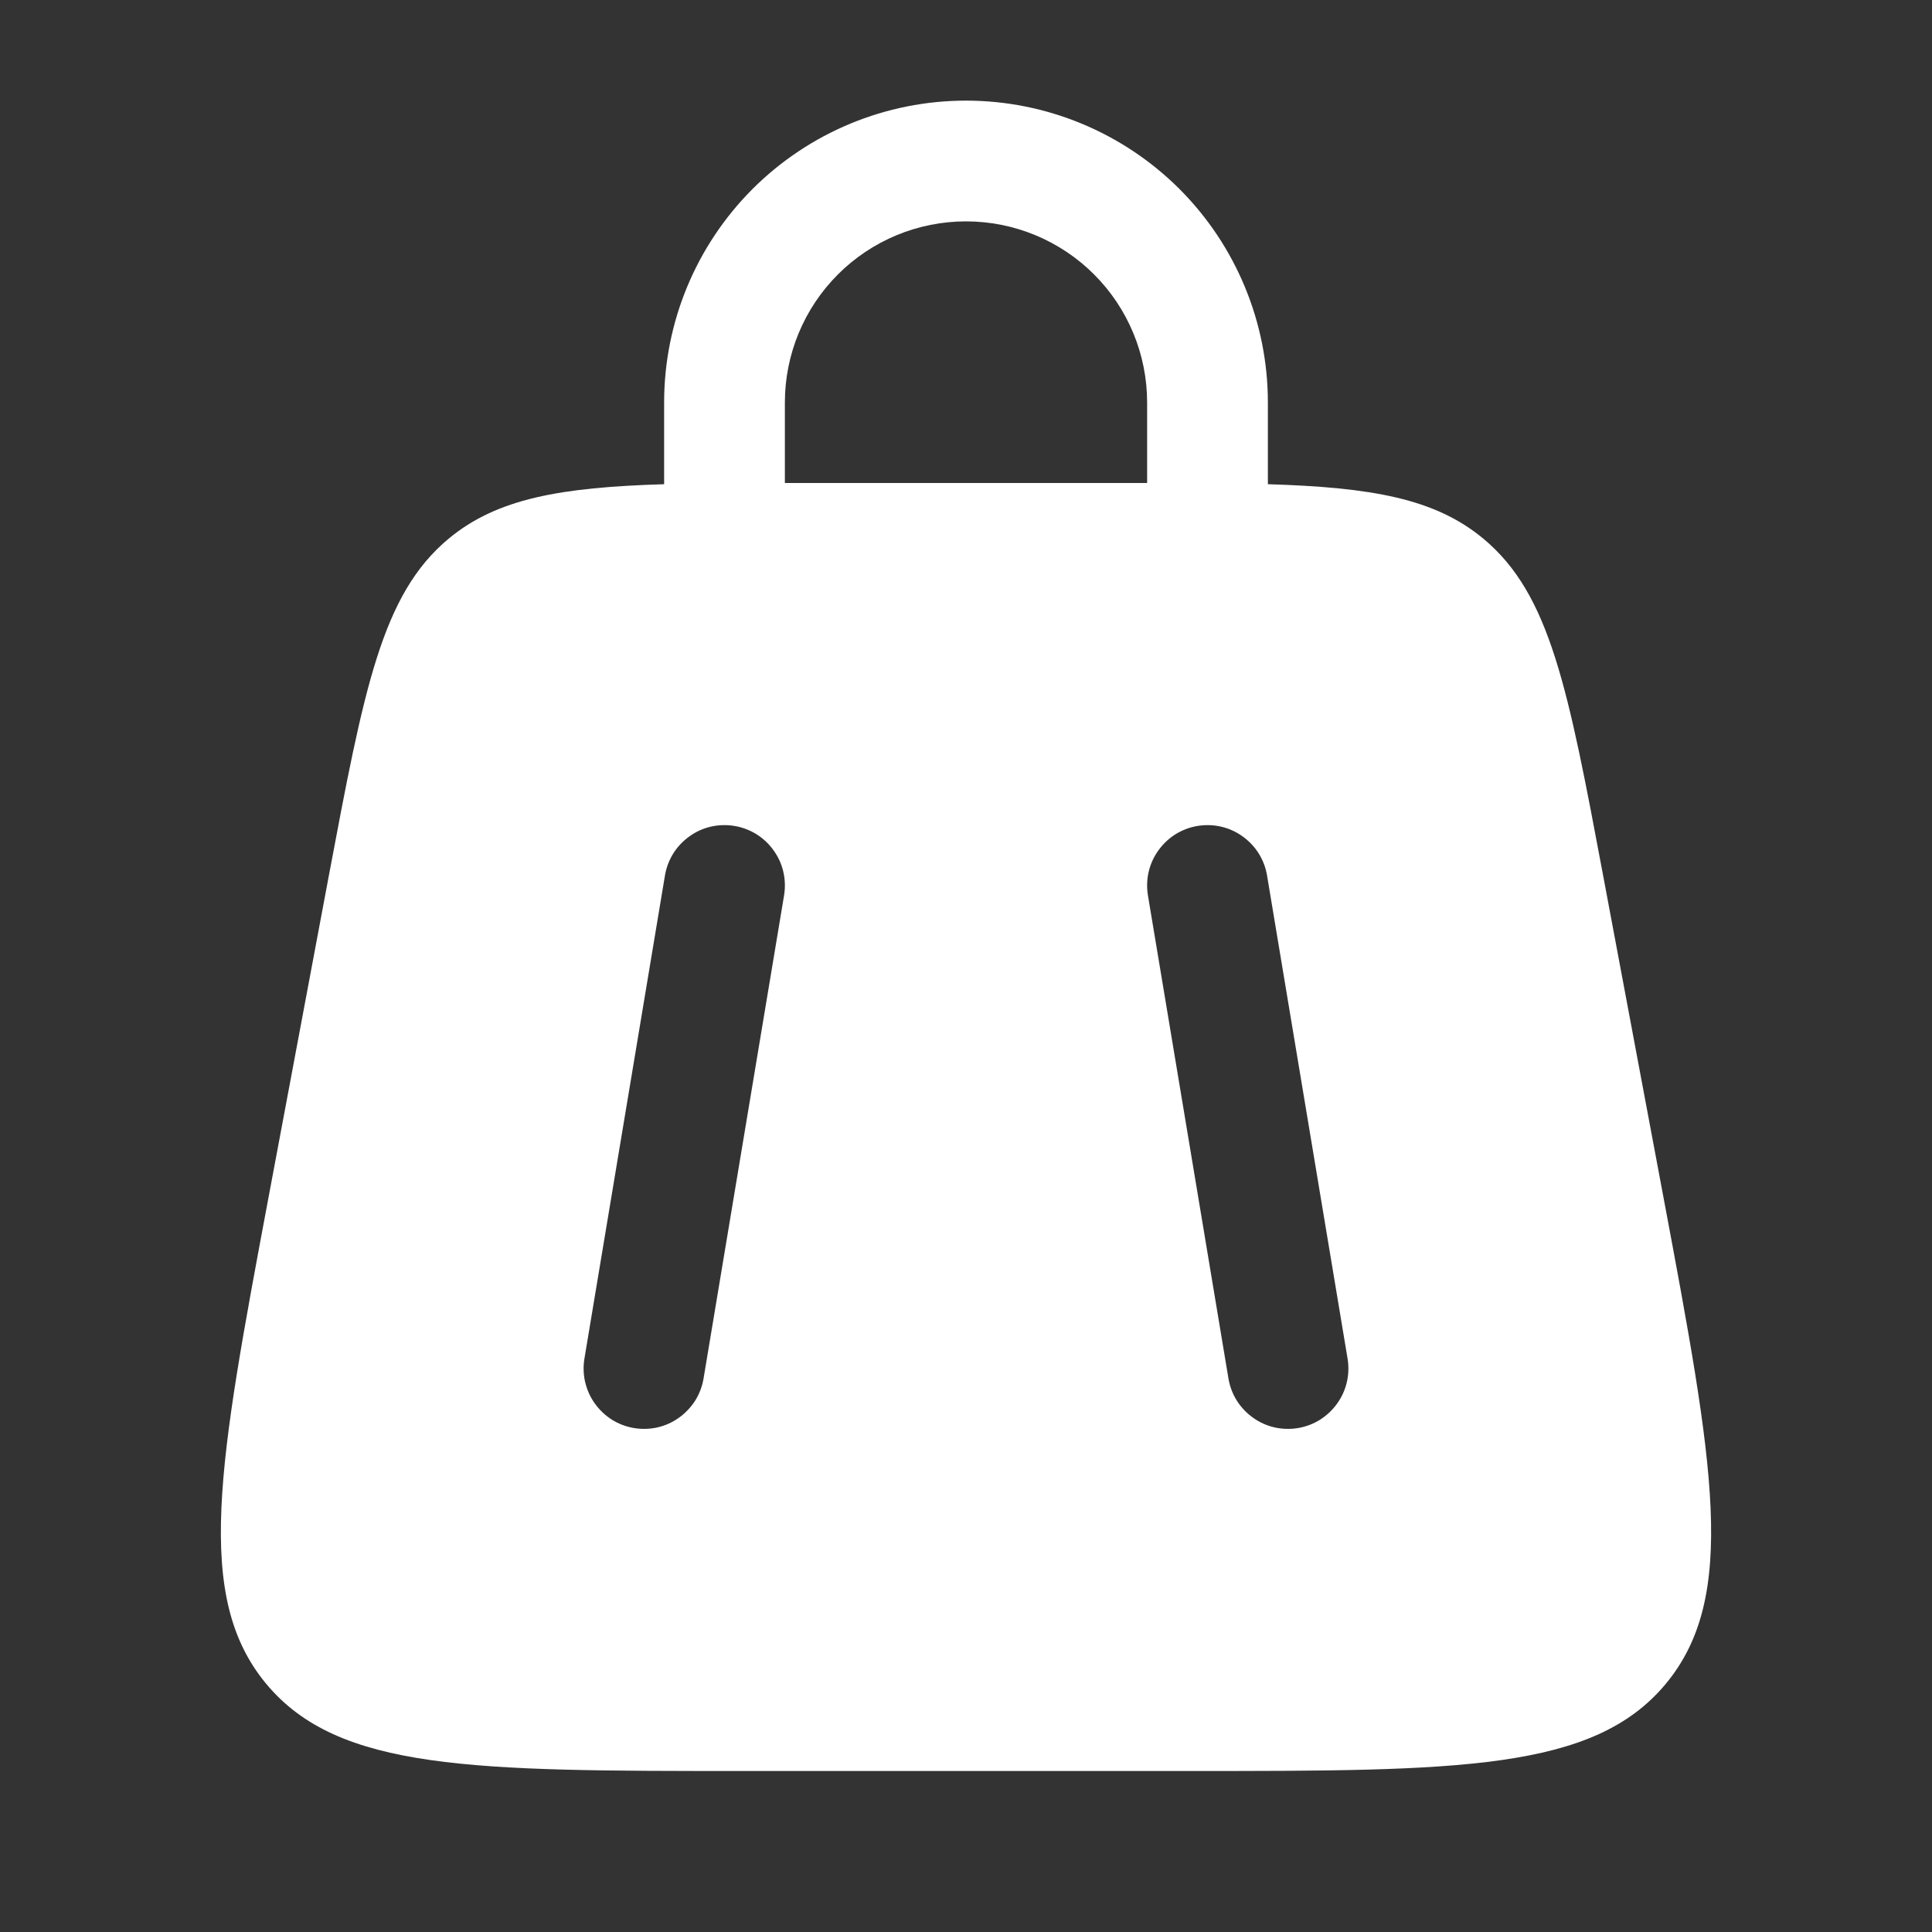 <svg width="24" height="24" viewBox="0 0 24 24" fill="none" xmlns="http://www.w3.org/2000/svg">
<rect x="0" y="0" width="24" height="24" fill="#333333" stroke="none"/>
<path fill-rule="evenodd" clip-rule="evenodd" d="M8.25 6.015V5C8.25 4.005 8.645 3.052 9.348 2.348C10.052 1.645 11.005 1.25 12 1.25C12.995 1.25 13.948 1.645 14.652 2.348C15.355 3.052 15.75 4.005 15.75 5V6.015C17.037 6.054 17.825 6.192 18.426 6.691C19.259 7.383 19.479 8.553 19.918 10.894L20.668 14.894C21.285 18.186 21.593 19.832 20.694 20.916C19.794 22 18.119 22 14.77 22H9.23C5.88 22 4.206 22 3.306 20.916C2.406 19.832 2.716 18.186 3.332 14.894L4.082 10.894C4.522 8.554 4.741 7.383 5.574 6.691C6.175 6.192 6.963 6.054 8.25 6.015ZM9.75 5C9.75 4.403 9.987 3.831 10.409 3.409C10.831 2.987 11.403 2.75 12 2.75C12.597 2.75 13.169 2.987 13.591 3.409C14.013 3.831 14.25 4.403 14.25 5V6H9.75V5ZM15.74 10.877C15.724 10.78 15.689 10.687 15.637 10.603C15.585 10.52 15.516 10.447 15.436 10.39C15.356 10.332 15.265 10.291 15.169 10.269C15.074 10.247 14.974 10.244 14.877 10.26C14.78 10.276 14.687 10.311 14.603 10.363C14.52 10.415 14.447 10.484 14.39 10.564C14.332 10.644 14.291 10.735 14.269 10.831C14.247 10.926 14.244 11.026 14.26 11.123L15.26 17.123C15.276 17.22 15.311 17.313 15.363 17.397C15.415 17.48 15.484 17.553 15.564 17.61C15.644 17.668 15.735 17.709 15.83 17.731C15.926 17.753 16.026 17.756 16.123 17.74C16.22 17.724 16.313 17.689 16.397 17.637C16.48 17.584 16.553 17.516 16.61 17.436C16.668 17.356 16.709 17.265 16.731 17.169C16.753 17.074 16.756 16.974 16.74 16.877L15.74 10.877ZM9.123 10.26C9.026 10.244 8.926 10.247 8.83 10.269C8.734 10.291 8.644 10.332 8.564 10.39C8.484 10.447 8.415 10.52 8.363 10.603C8.311 10.687 8.276 10.78 8.26 10.877L7.26 16.877C7.244 16.974 7.247 17.074 7.269 17.169C7.292 17.265 7.332 17.356 7.39 17.436C7.447 17.516 7.52 17.584 7.603 17.637C7.687 17.689 7.78 17.724 7.877 17.74C7.974 17.756 8.074 17.753 8.17 17.731C8.265 17.709 8.356 17.668 8.436 17.61C8.516 17.553 8.584 17.48 8.637 17.397C8.689 17.313 8.724 17.22 8.74 17.123L9.74 11.123C9.756 11.026 9.753 10.926 9.731 10.83C9.709 10.735 9.668 10.644 9.61 10.564C9.553 10.483 9.48 10.415 9.397 10.363C9.313 10.311 9.22 10.276 9.123 10.26Z" fill="white"/>
</svg>
